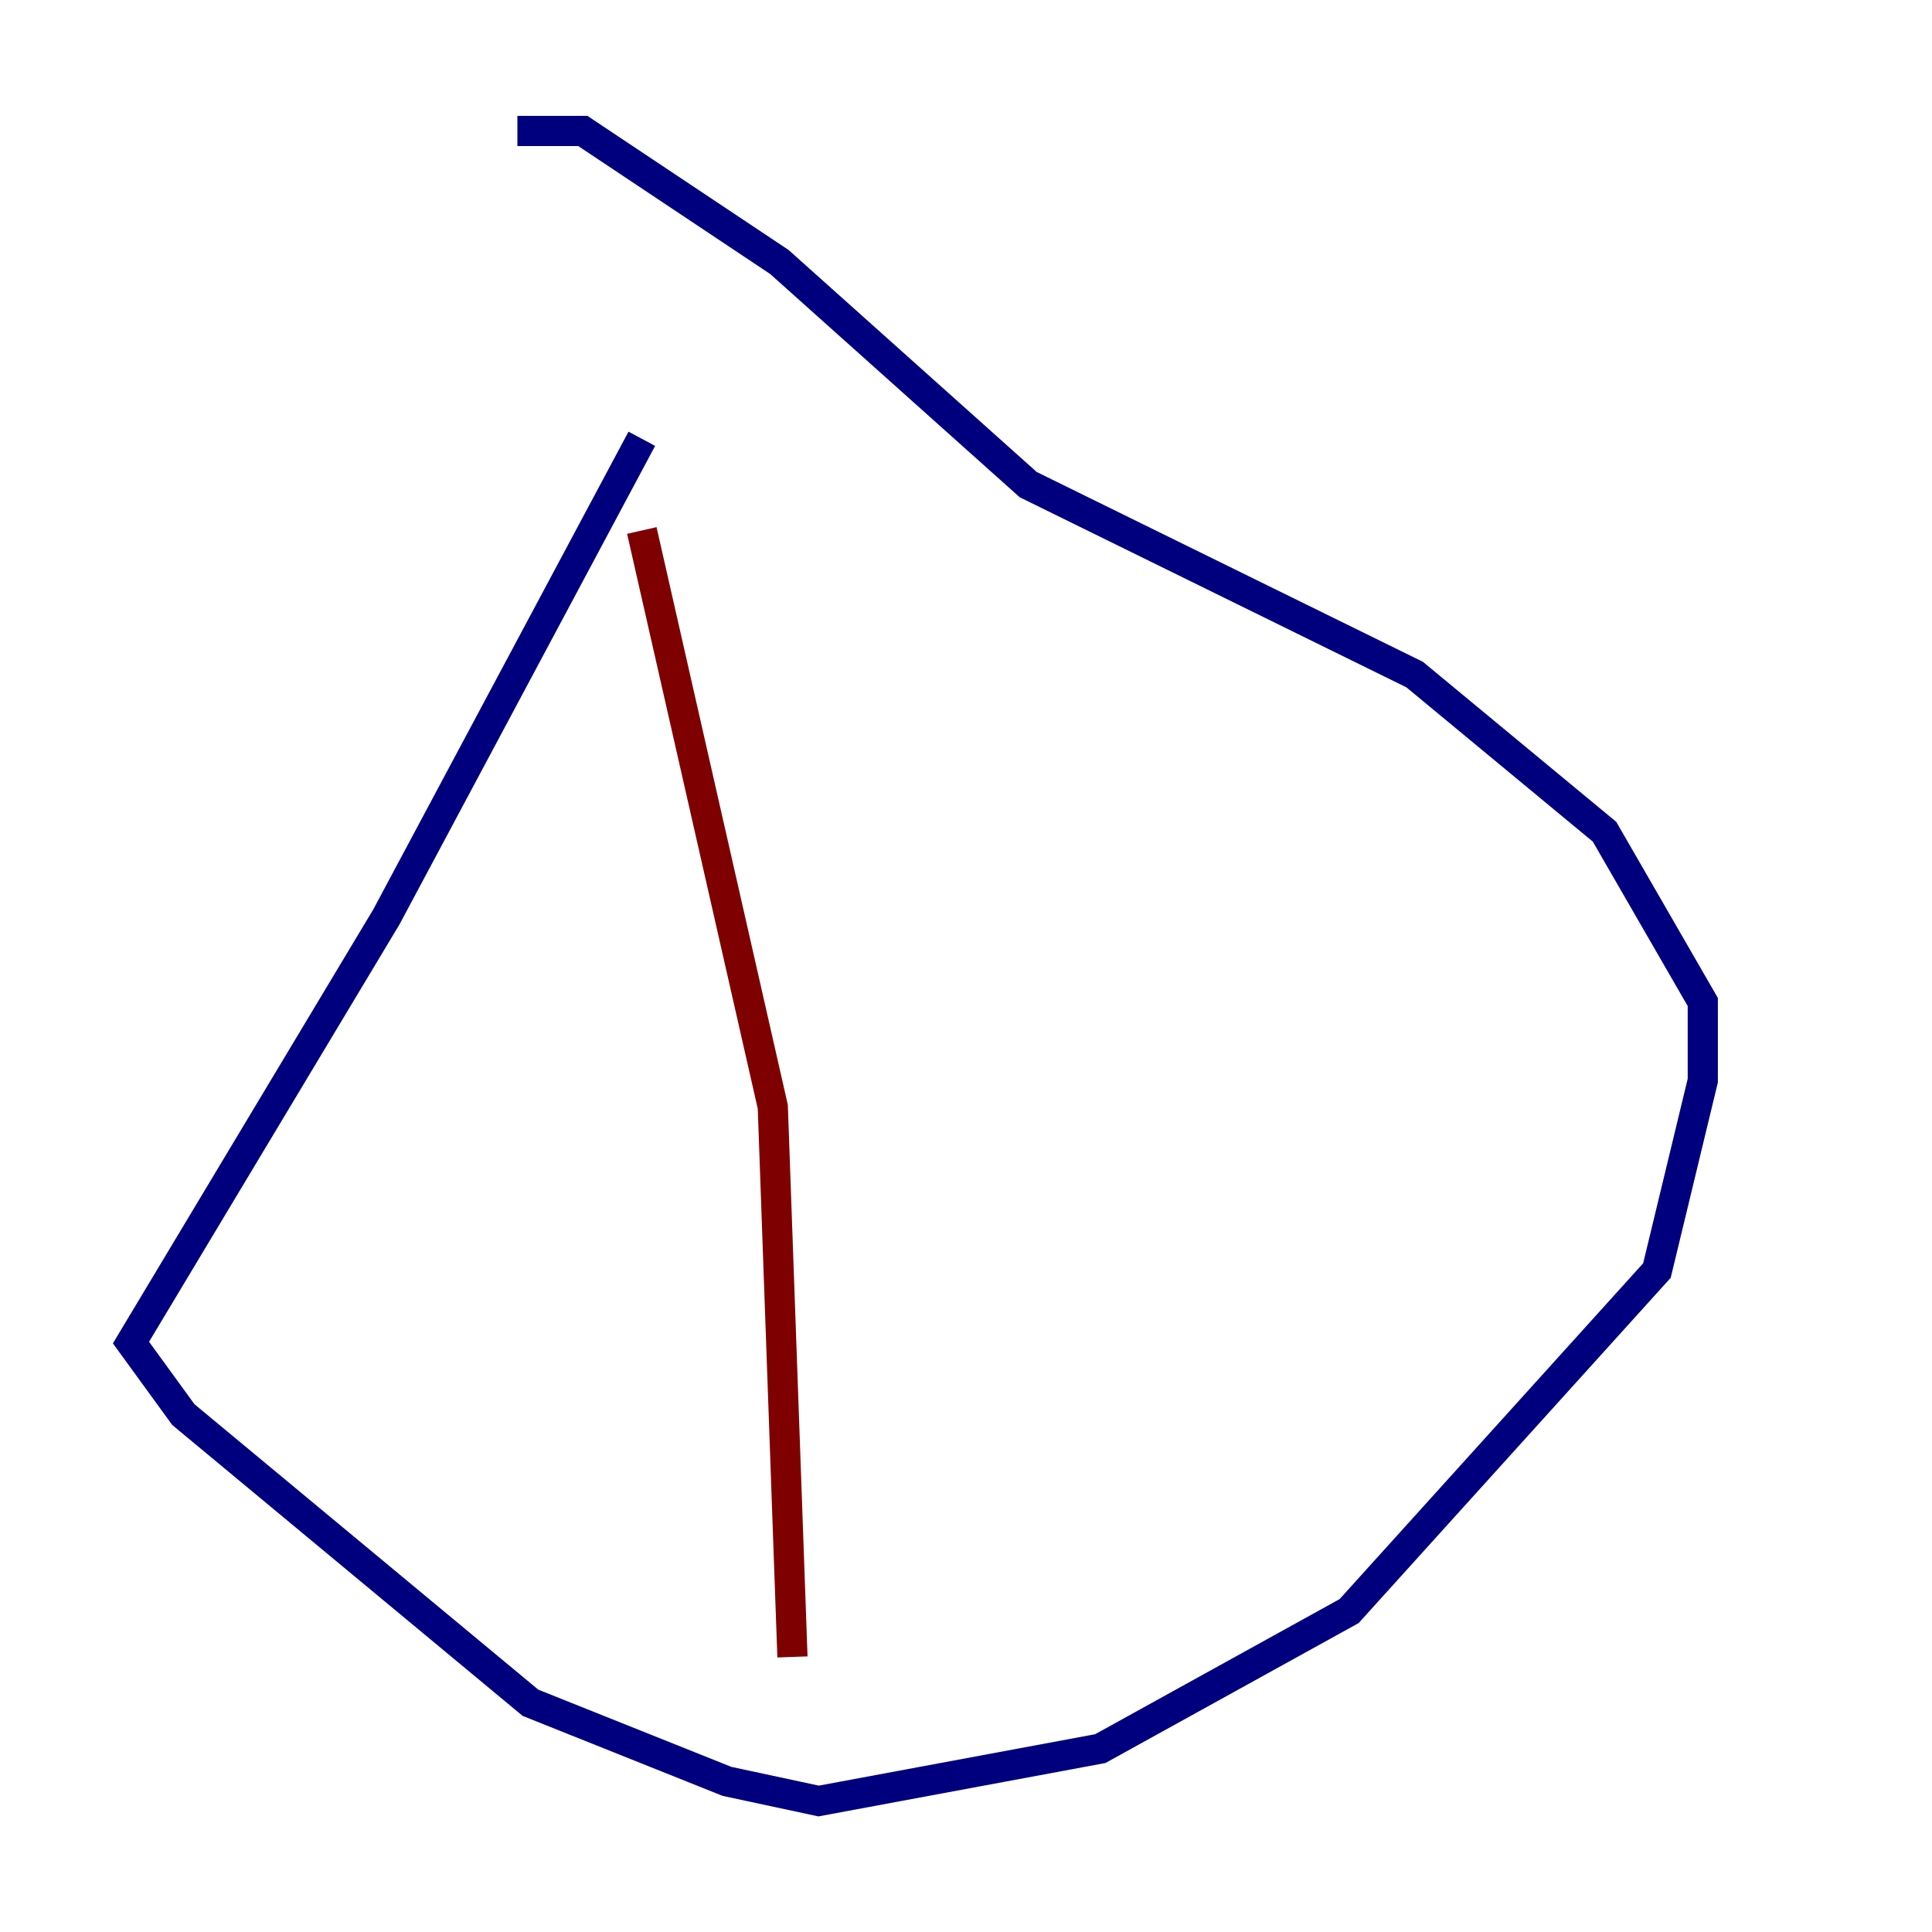 <?xml version="1.0" encoding="utf-8" ?>
<svg baseProfile="tiny" height="128" version="1.2" viewBox="0,0,128,128" width="128" xmlns="http://www.w3.org/2000/svg" xmlns:ev="http://www.w3.org/2001/xml-events" xmlns:xlink="http://www.w3.org/1999/xlink"><defs /><polyline fill="none" points="42.522,29.071 25.6,60.746 8.678,88.949 12.149,93.722 35.146,112.814 48.163,118.02 54.237,119.322 72.895,115.851 89.383,106.739 109.776,84.176 112.814,71.593 112.814,66.386 106.305,55.105 93.722,44.691 68.122,32.108 51.634,17.356 38.617,8.678 34.278,8.678" stroke="#00007f" stroke-width="2" /><polyline fill="none" points="42.522,35.146 51.2,73.329 52.502,109.776" stroke="#7f0000" stroke-width="2" /></svg>